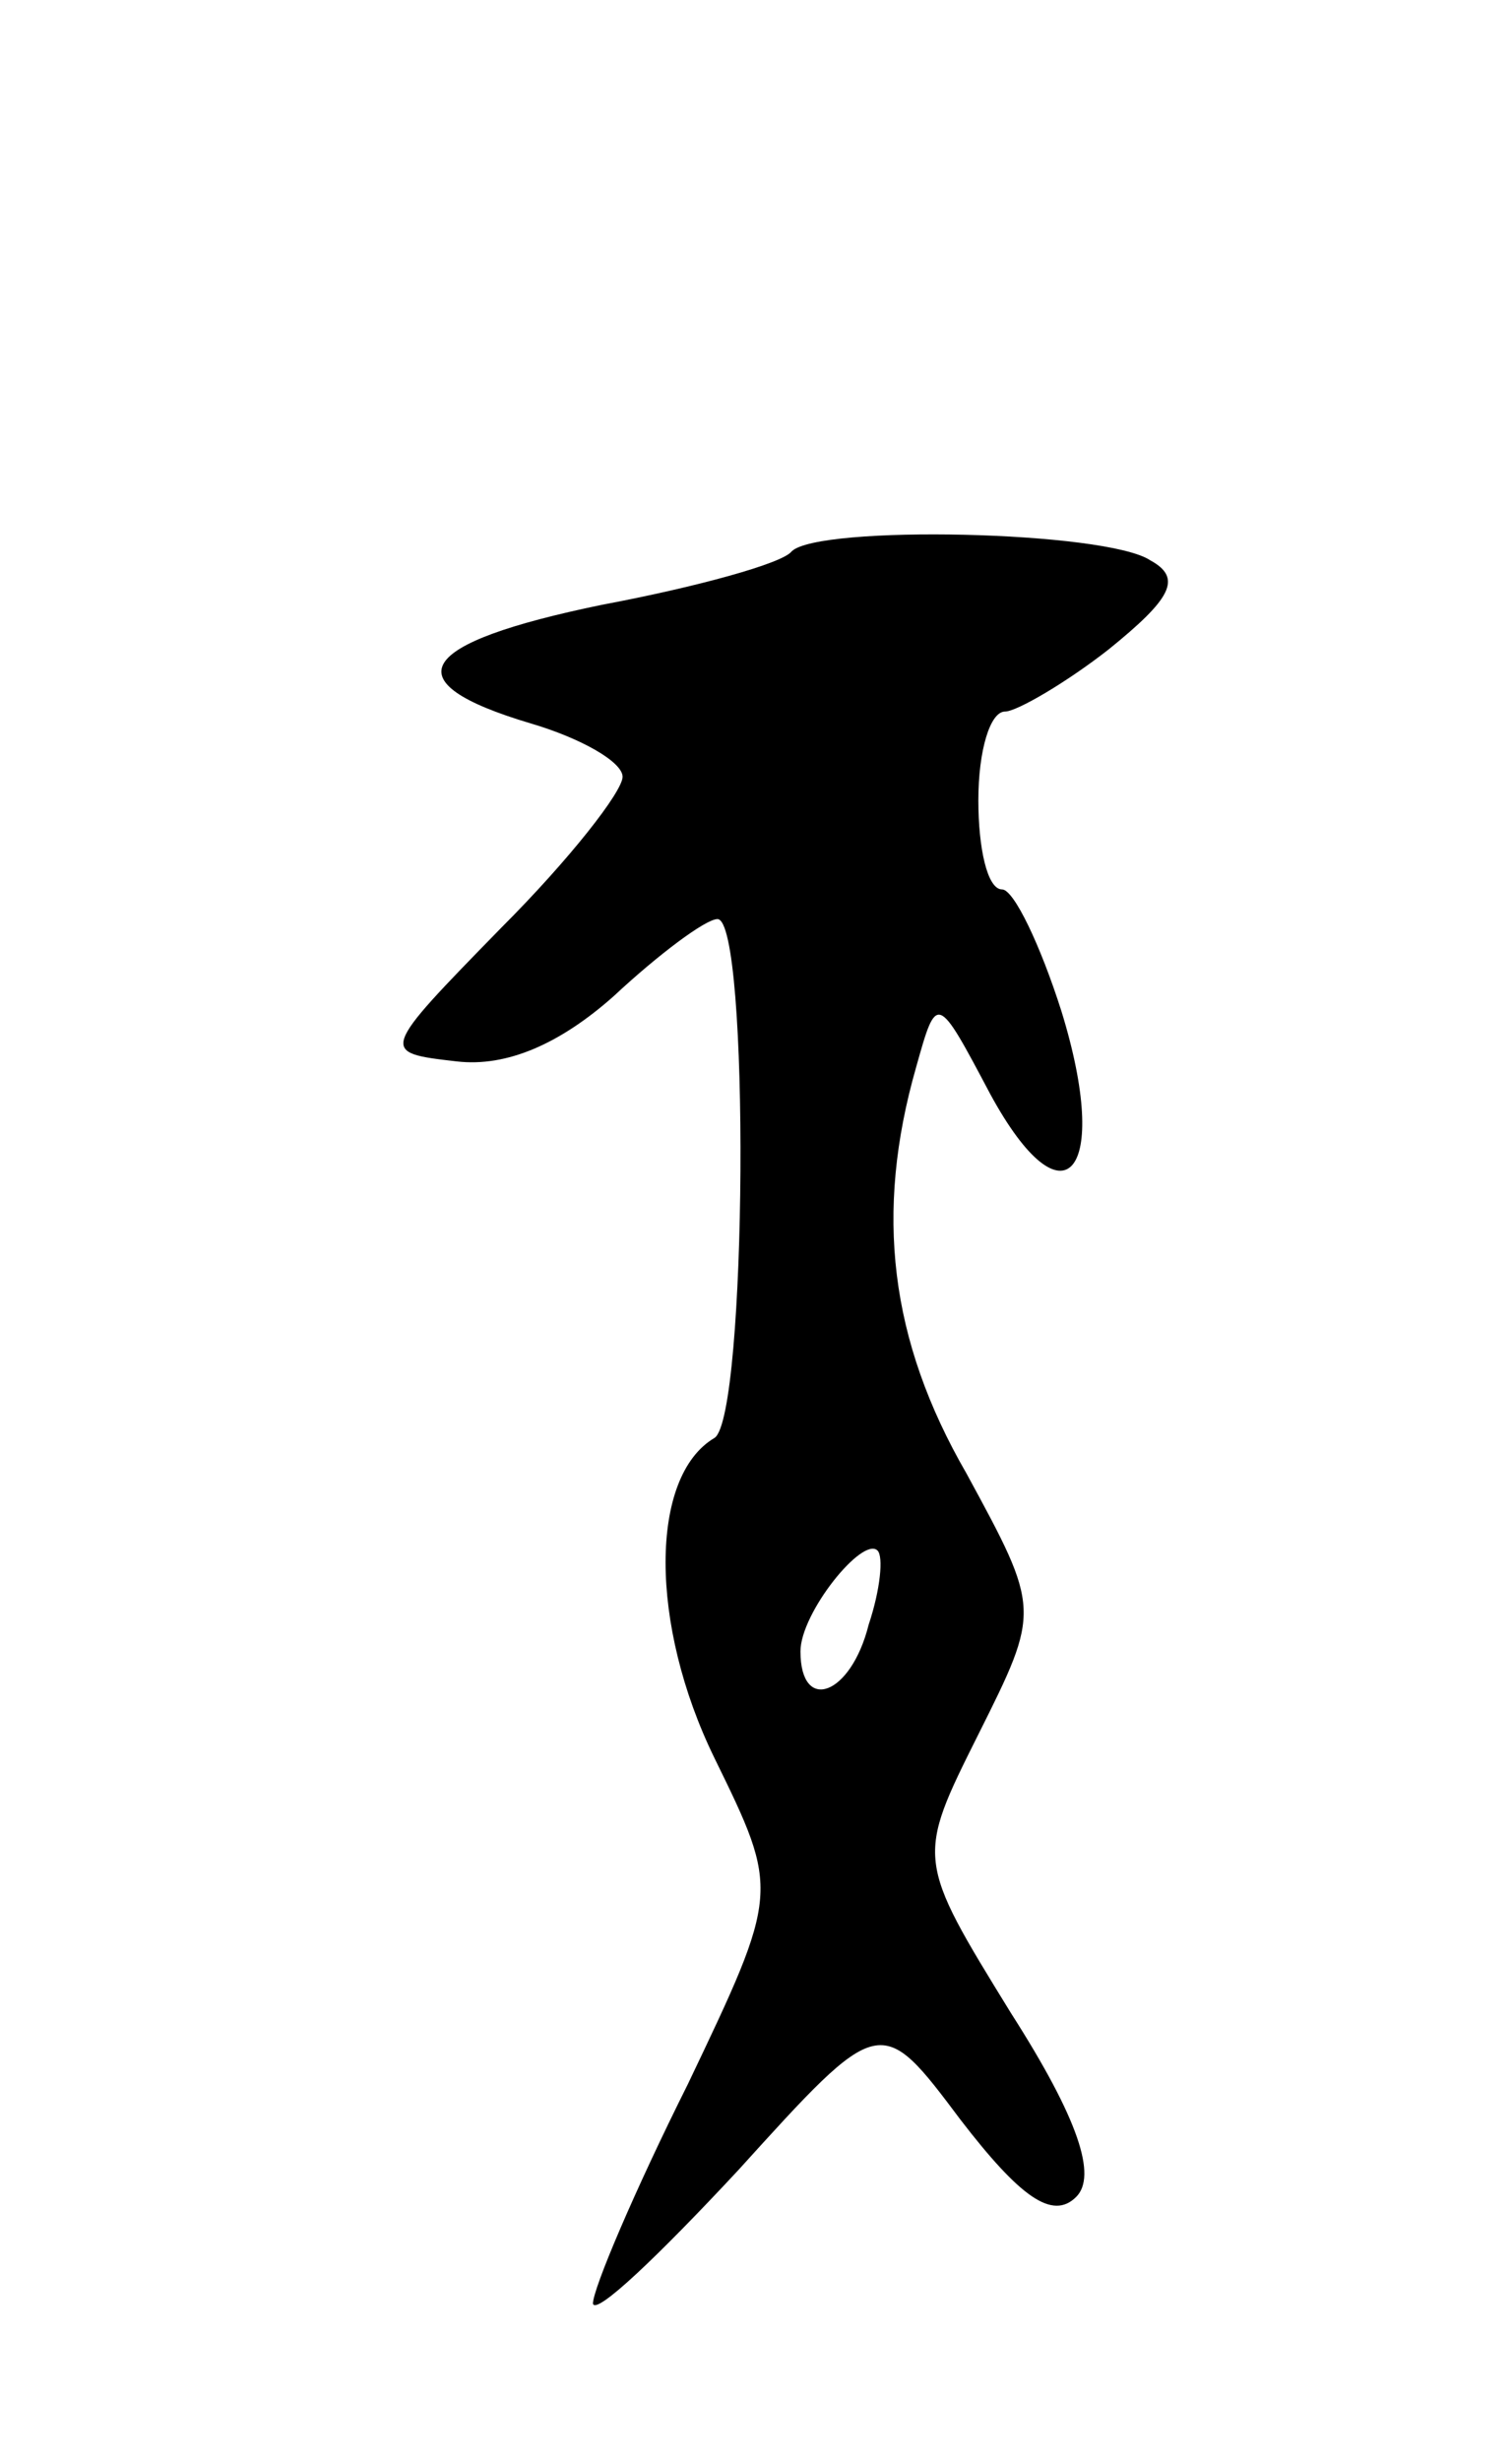 <svg version="1.0" xmlns="http://www.w3.org/2000/svg"
 width="51pt" height="83pt" viewBox="0 0 51 83"
 preserveAspectRatio="xMidYMid meet">
<g transform="translate(0,83) scale(0.1,-0.1)"
fill="#000000" stroke="none">
<path d="M267 644 c-3 -4 -32 -12 -64 -18 -63 -13 -71 -26 -24 -40 17 -5 31
-13 31 -18 0 -5 -18 -28 -41 -51 -41 -42 -41 -42 -15 -45 17 -2 35 6 53 22 15
14 31 26 35 26 11 0 10 -168 -1 -175 -22 -13 -22 -63 0 -108 22 -45 22 -45 -9
-110 -18 -36 -32 -69 -32 -74 1 -4 22 16 49 45 48 53 48 53 75 17 20 -26 31
-34 39 -26 7 7 1 26 -22 62 -32 52 -32 52 -11 94 21 42 21 42 -4 88 -26 45
-31 88 -17 137 7 25 7 25 25 -9 25 -46 41 -27 24 28 -7 22 -16 41 -20 41 -5 0
-8 14 -8 30 0 17 4 30 9 30 4 0 21 10 35 21 21 17 25 24 14 30 -15 10 -112 12
-121 3z m26 -362 c-6 -24 -23 -30 -23 -9 0 13 21 39 26 34 2 -2 1 -13 -3 -25z"/>
</g>
</svg>
